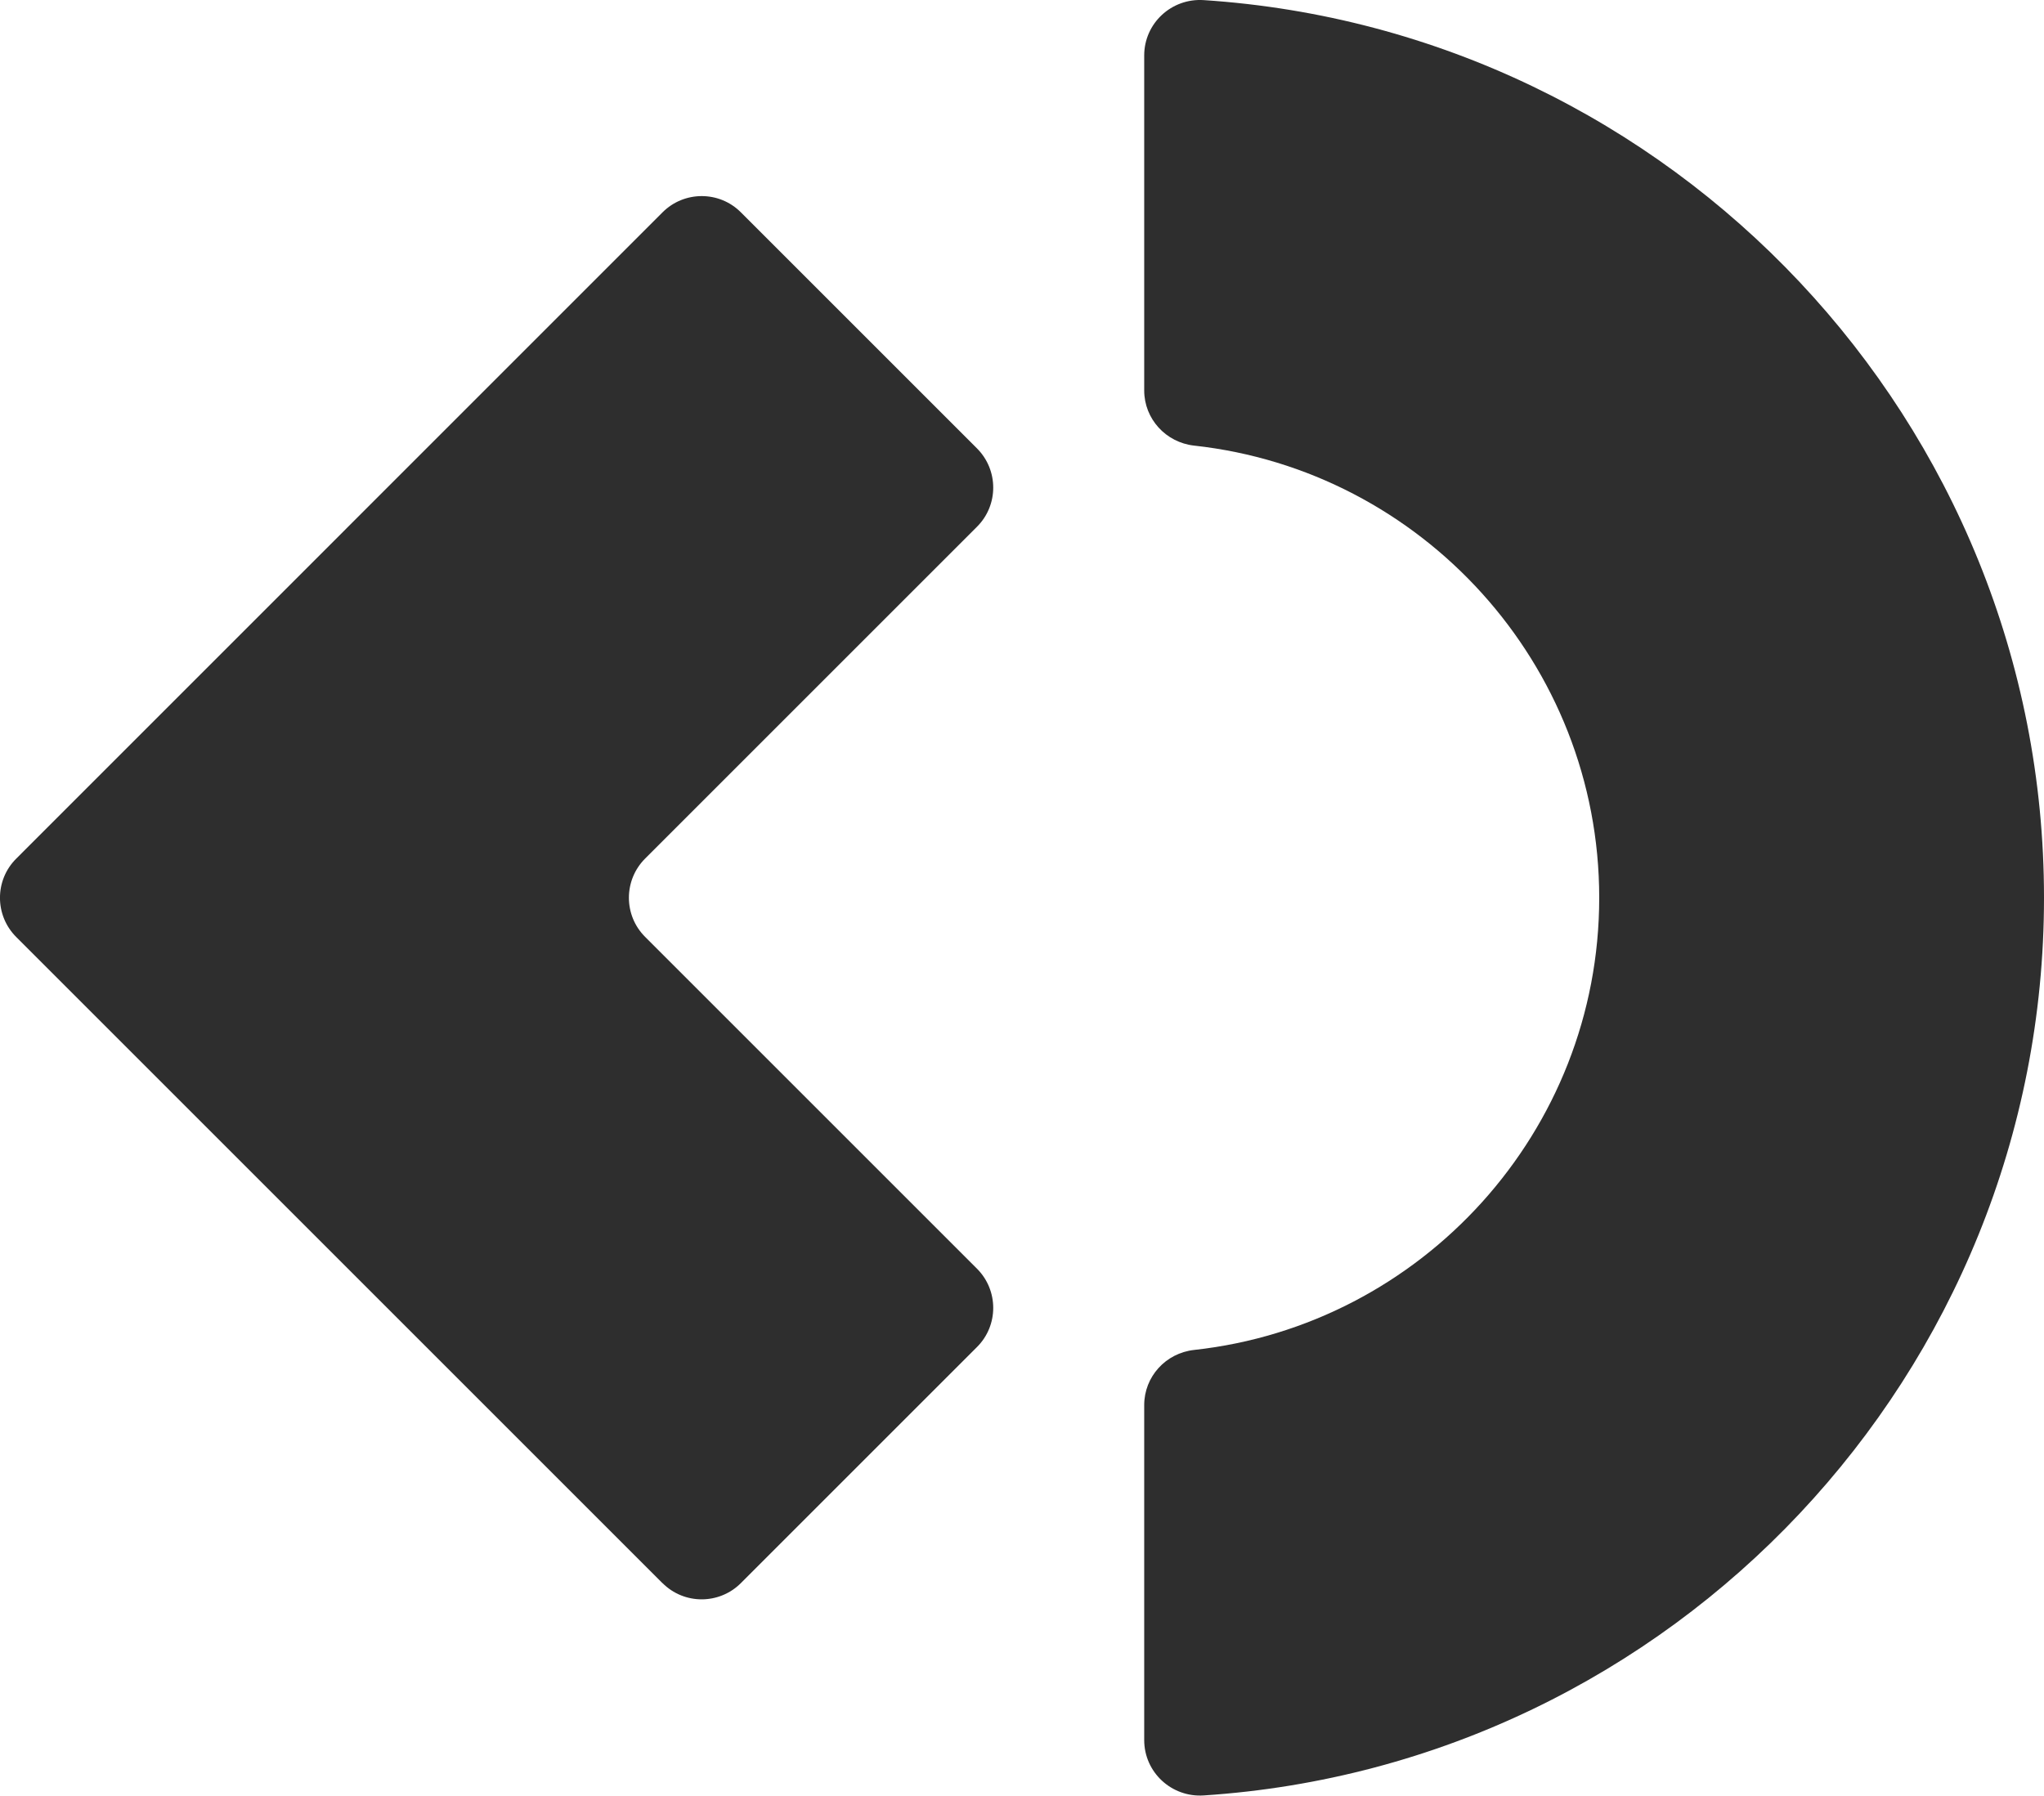 <?xml version="1.0" encoding="UTF-8"?>
<svg id="Layer_2" xmlns="http://www.w3.org/2000/svg" viewBox="0 0 183.82 161.51">
  <defs>
    <style>
      .cls-1 {
        fill: #2e2e2e;
      }
    </style>
  </defs>
  <g id="Layer_1-2" data-name="Layer_1">
    <path class="cls-1" d="M59.58,142.4L1.46,84.28c-1.95-1.95-1.95-5.11,0-7.05L59.58,19.1c1.95-1.95,5.11-1.95,7.05,0l21.23,21.23c1.95,1.95,1.95,5.11,0,7.05l-29.84,29.84c-1.95,1.95-1.95,5.11,0,7.05l29.84,29.84c1.95,1.95,1.95,5.11,0,7.05l-21.23,21.23c-1.95,1.95-5.11,1.95-7.05,0Z"/>
    <path class="cls-1" d="M102.9,156.51v-30.13c0-2.56,1.94-4.68,4.49-4.96,20.46-2.24,36.43-19.63,36.43-40.67s-15.97-38.43-36.43-40.67c-2.54-.28-4.49-2.4-4.49-4.96V4.99c0-2.9,2.46-5.17,5.35-4.98,42.13,2.76,75.57,37.92,75.57,80.74s-33.43,77.98-75.57,80.74c-2.89.19-5.35-2.08-5.35-4.98Z"/>
  </g>
</svg>